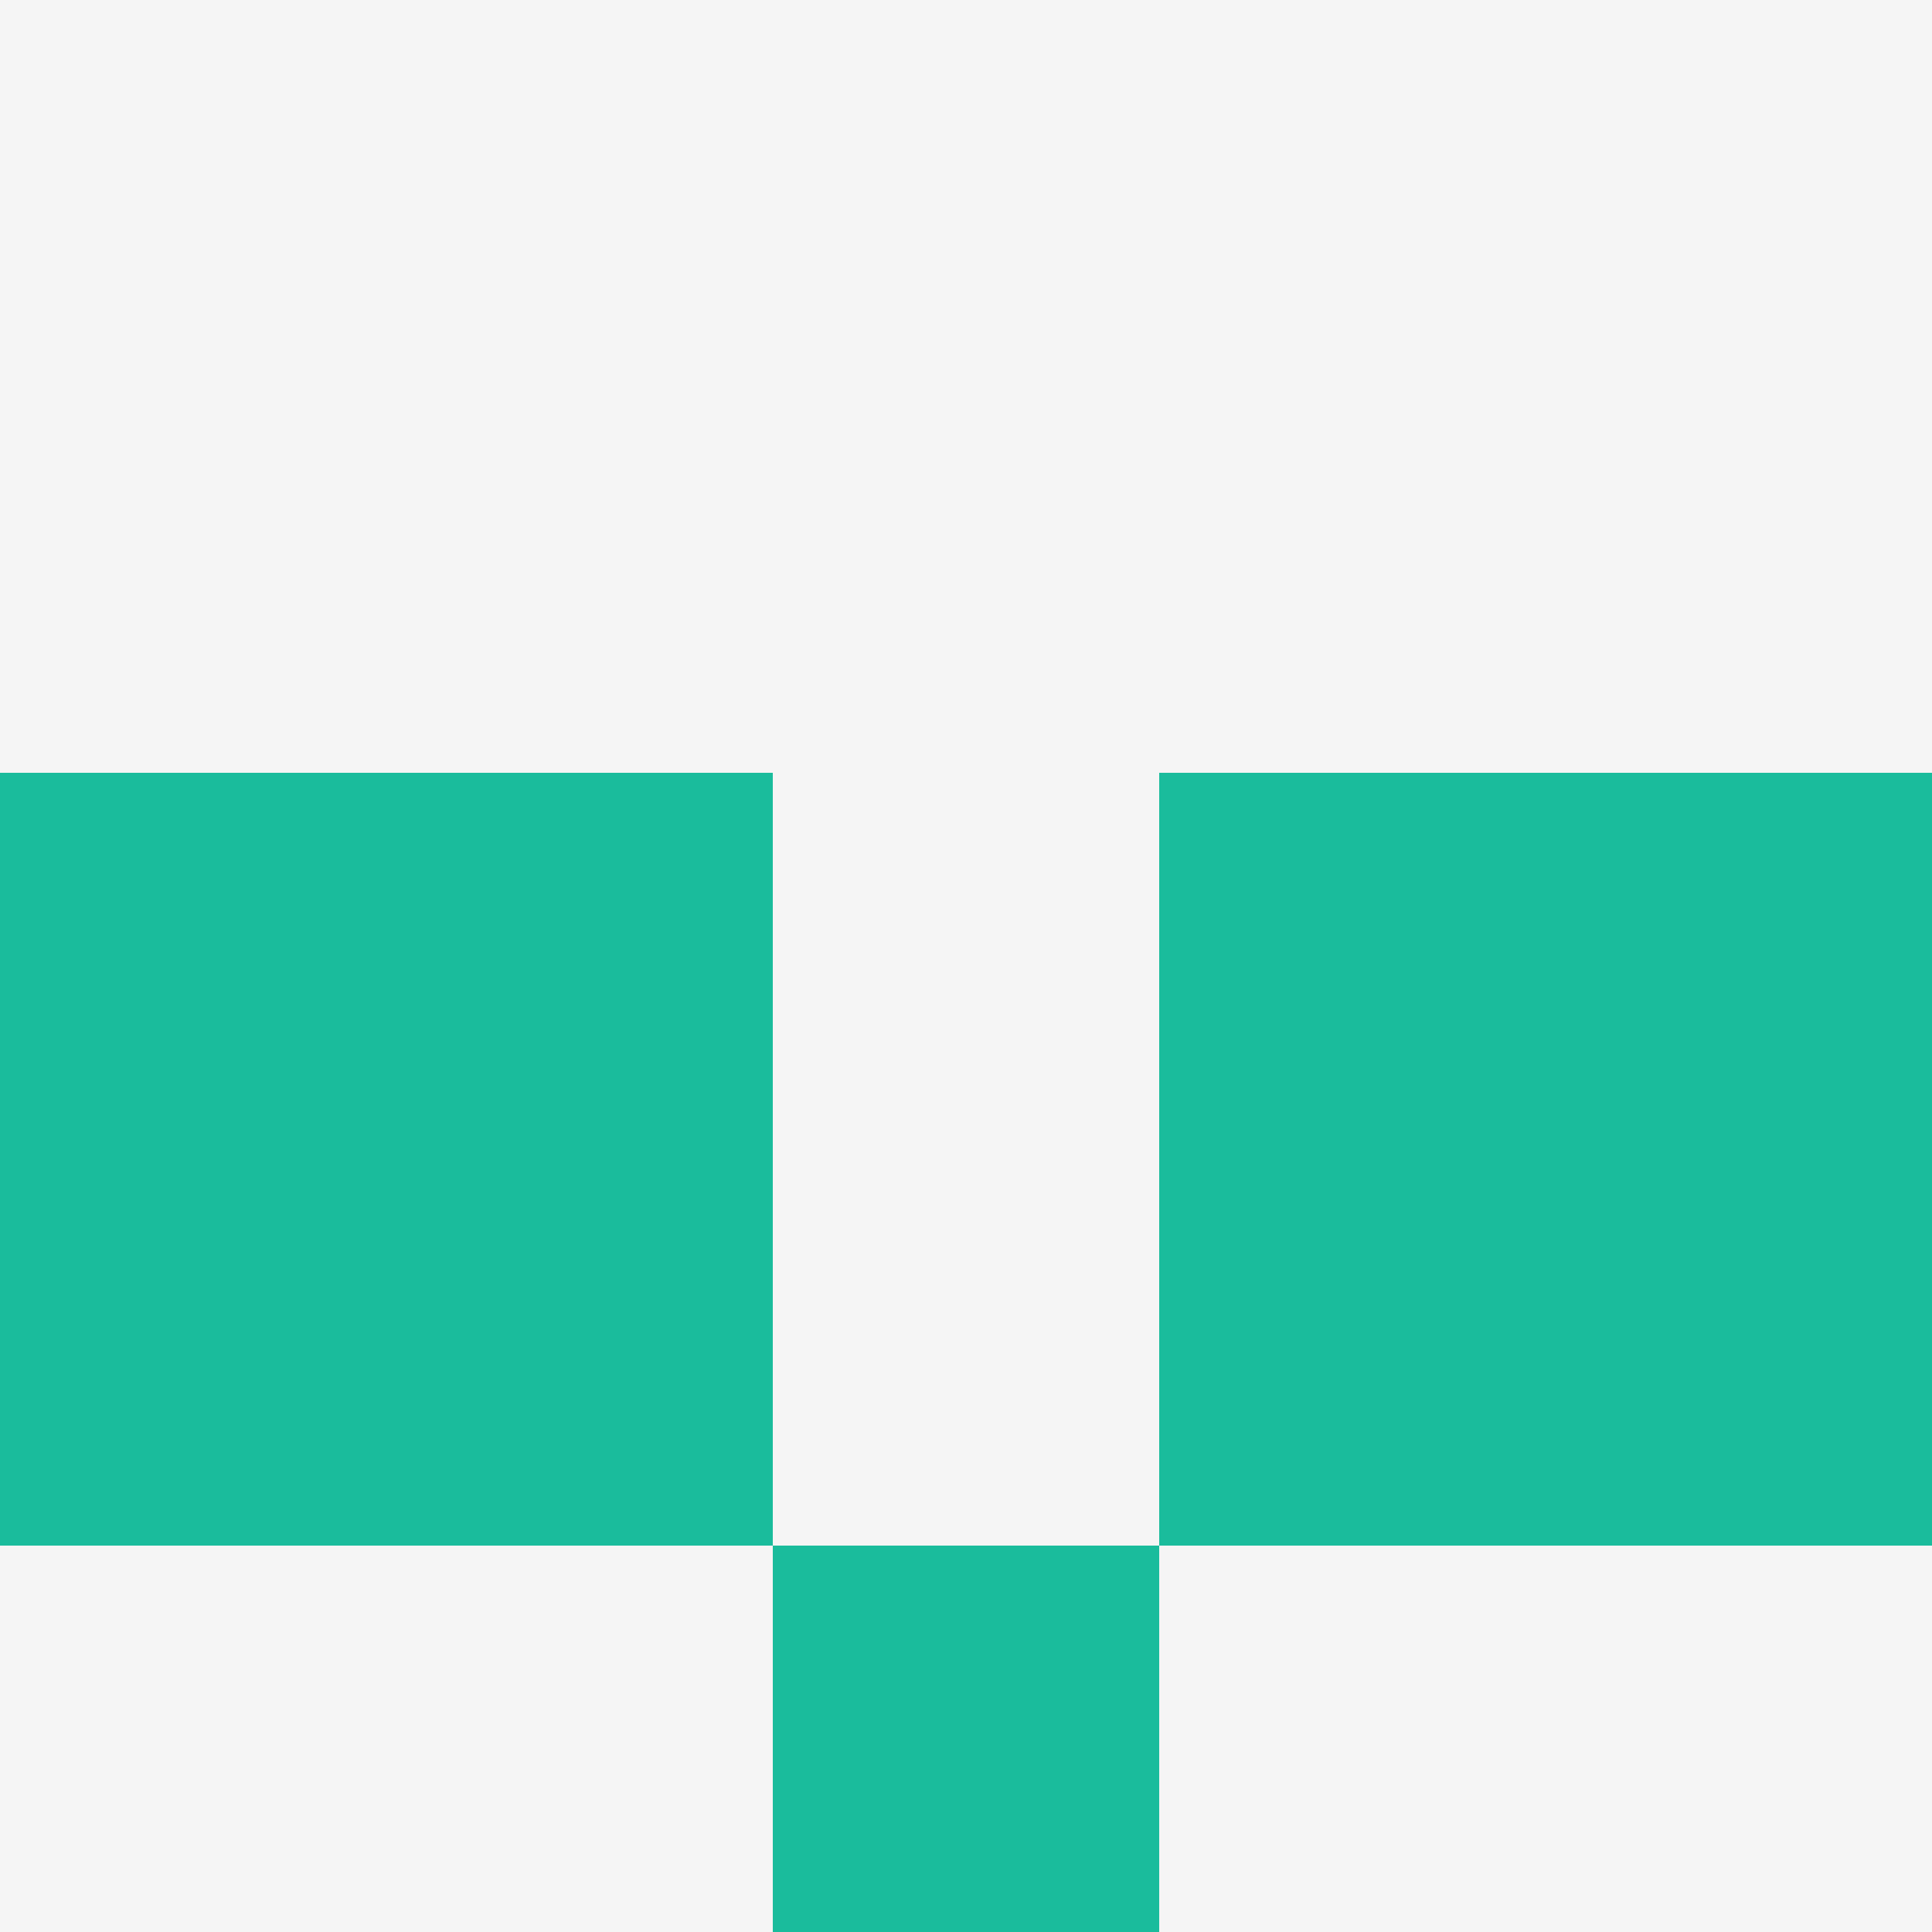 <?xml version='1.0' encoding='UTF-8'?>
<svg width='256' height='256' xmlns='http://www.w3.org/2000/svg'>
  <rect width='100%' height='100%' fill='#f5f5f5' />
  <rect x='0' y='102.4' width='51.2' height='51.2' fill='#1abc9c' />
  <rect x='51.2' y='102.4' width='51.2' height='51.2' fill='#1abc9c' />
  <rect x='153.6' y='102.4' width='51.2' height='51.2' fill='#1abc9c' />
  <rect x='204.8' y='102.4' width='51.2' height='51.2' fill='#1abc9c' />
  <rect x='0' y='153.6' width='51.2' height='51.2' fill='#1abc9c' />
  <rect x='51.2' y='153.6' width='51.2' height='51.2' fill='#1abc9c' />
  <rect x='153.6' y='153.6' width='51.2' height='51.2' fill='#1abc9c' />
  <rect x='204.8' y='153.6' width='51.2' height='51.2' fill='#1abc9c' />
  <rect x='102.4' y='204.8' width='51.2' height='51.2' fill='#1abc9c' />
</svg>